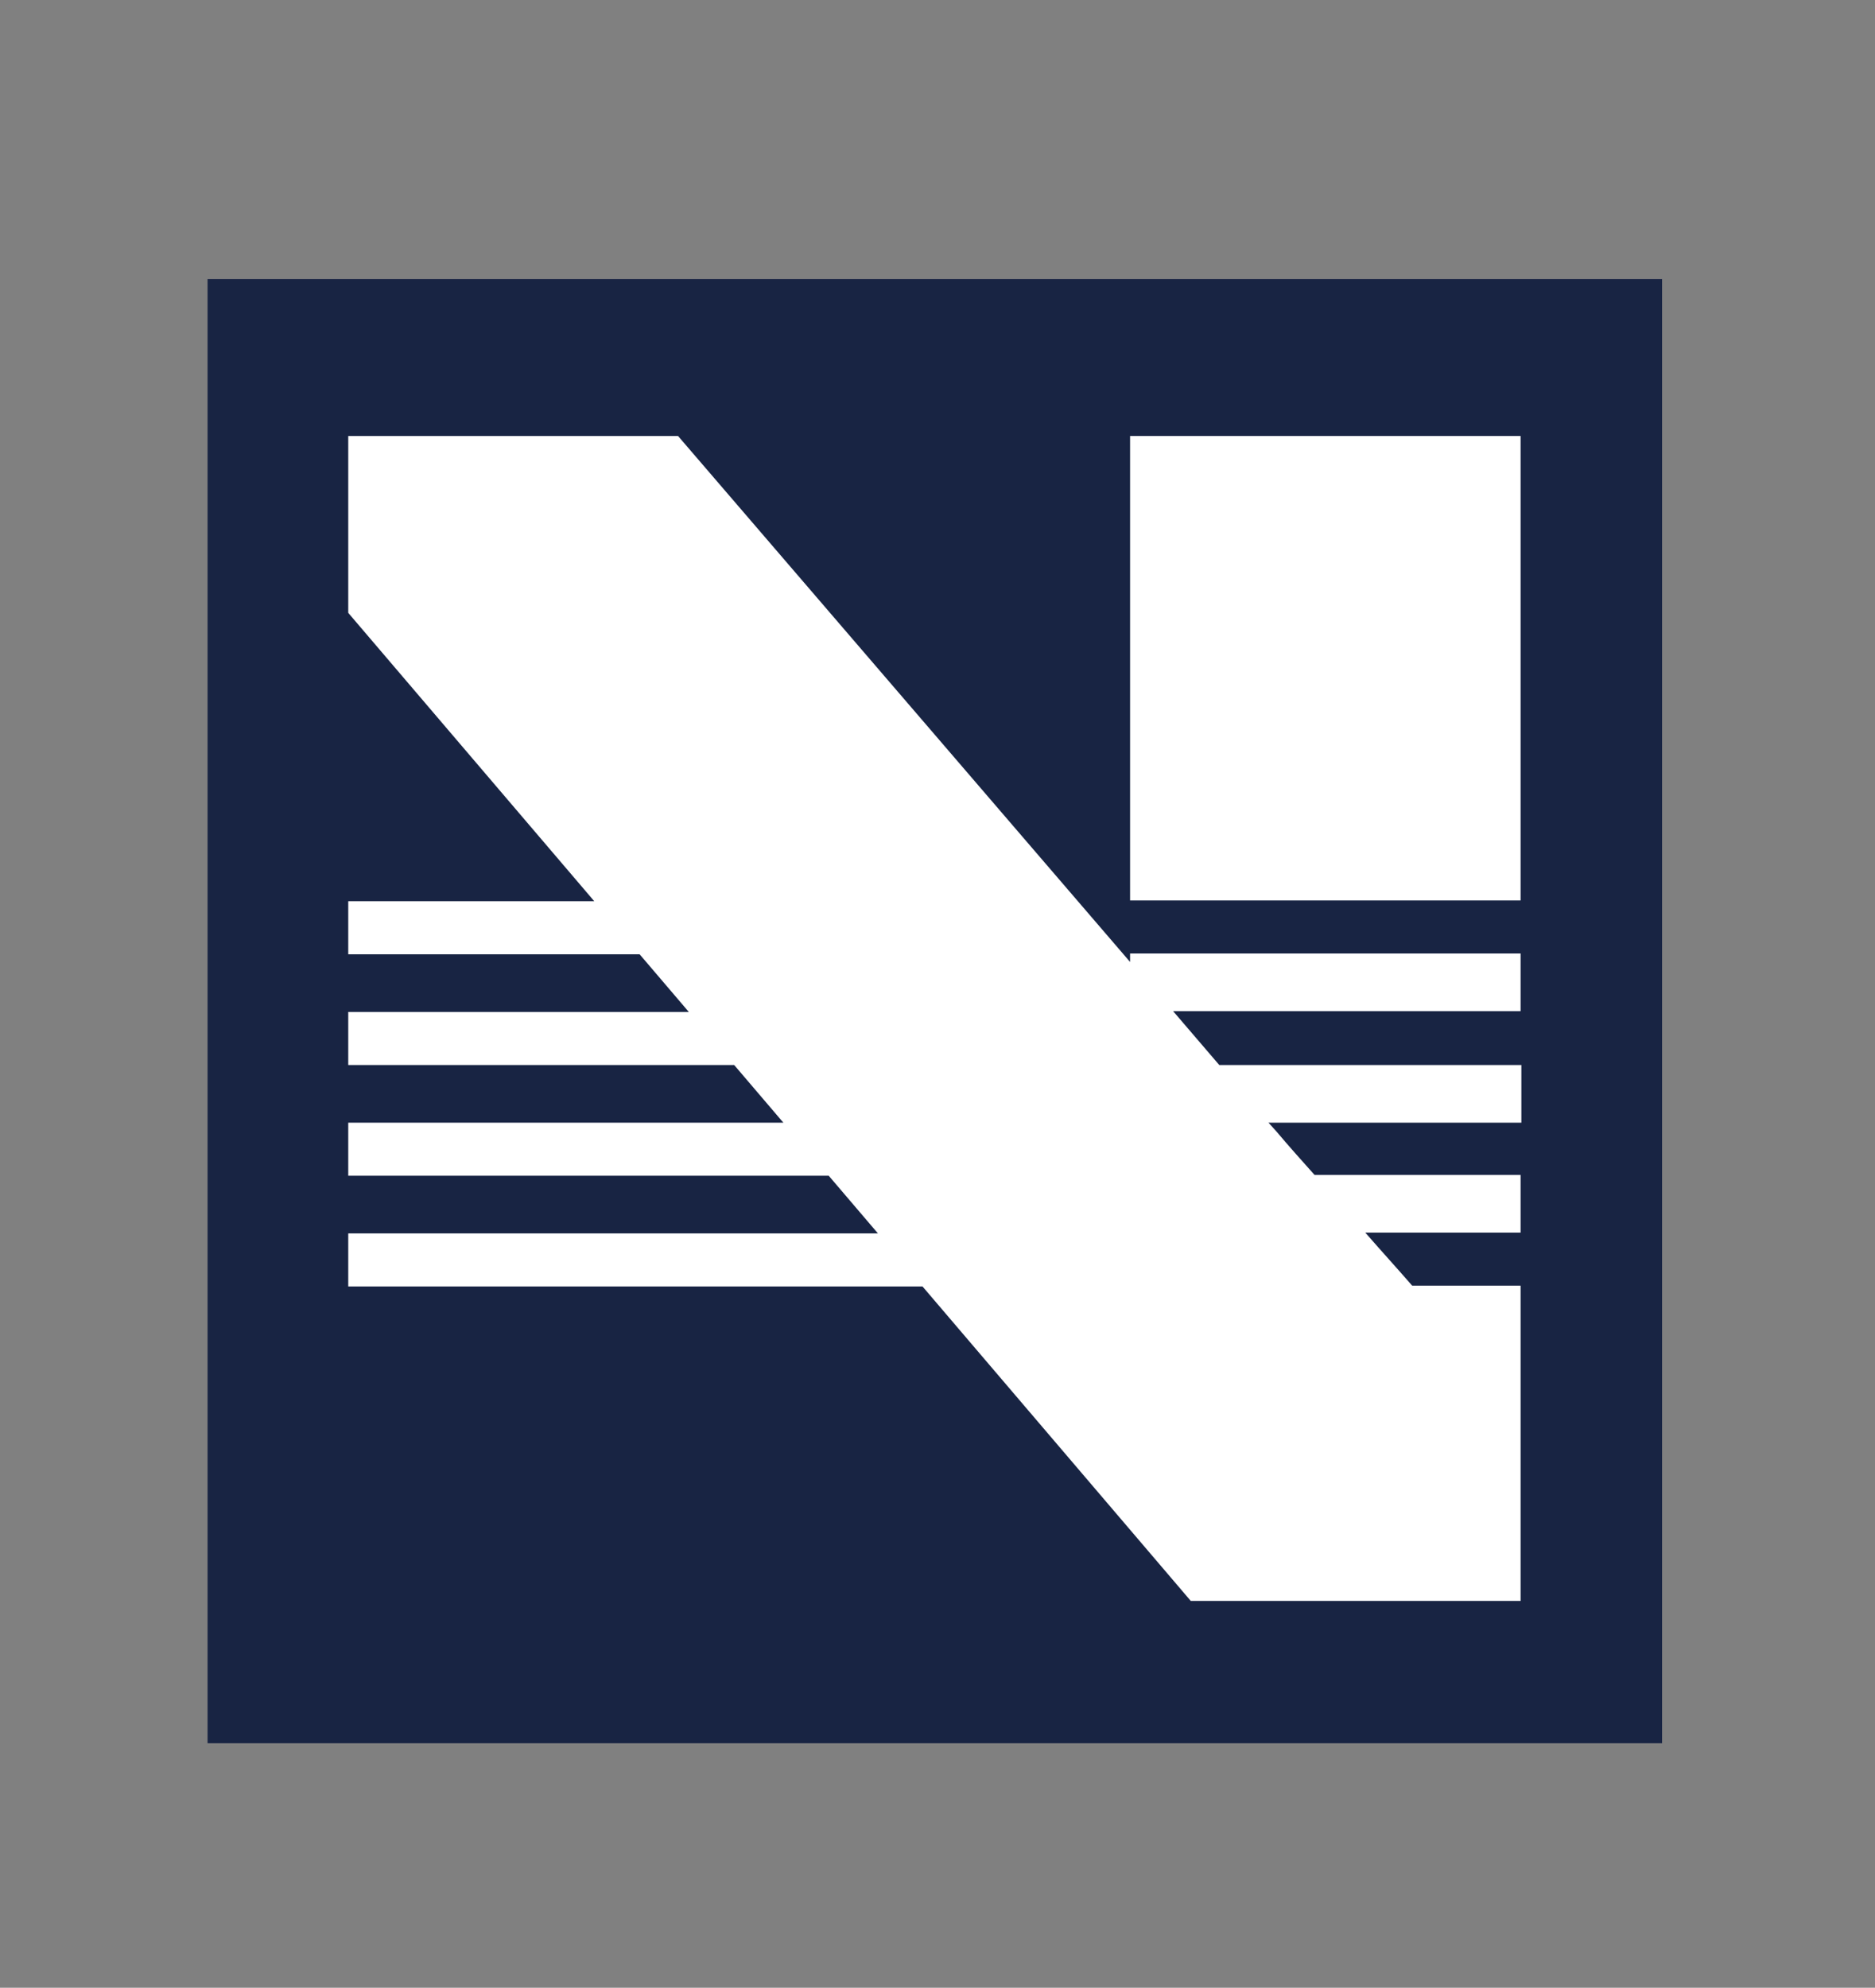 <?xml version="1.0" encoding="utf-8"?>
<!-- Generator: Adobe Illustrator 22.1.0, SVG Export Plug-In . SVG Version: 6.00 Build 0)  -->
<svg version="1.1" id="Layer_1" xmlns="http://www.w3.org/2000/svg" xmlns:xlink="http://www.w3.org/1999/xlink" x="0px" y="0px"
	 viewBox="0 0 243.9 258.5" style="enable-background:new 0 0 243.9 258.5;" xml:space="preserve">
<rect x="0" y="0" width="243.9" height="258.5" fill="#808080" stroke="none"/>
<style type="text/css">
	.st0{fill:#182443;}
	.st1{fill:#FFFFFF;}
</style>
<rect x="27" y="36.3" class="st0" width="189.2" height="190.4"/>
<g>
	<polygon class="st1" points="197.8,56.7 147,56.7 147,99.5 147,117.1 197.8,117.1 	"/>
	<path class="st1" d="M197.8,131.5V124H147v1.1L88.2,56.7H45.3v23l32,37.5h-32v6.9h37.9l6.4,7.5H45.3v6.9h50.2l6.4,7.5H45.3v6.9
		h62.5l6.4,7.5H45.3v6.9H120l34.9,40.9h42.9v-23.9l0,0v-0.3v-0.8l0,0v-16h-14.1c-2-2.3-4.1-4.6-6.1-6.9h20.2v-7.5H171
		c-1.7-1.9-3.4-3.8-5-5.7l-1-1.1h32.9v-7.5h-39.3l-6-7H197.8z"/>
</g>
</svg>
